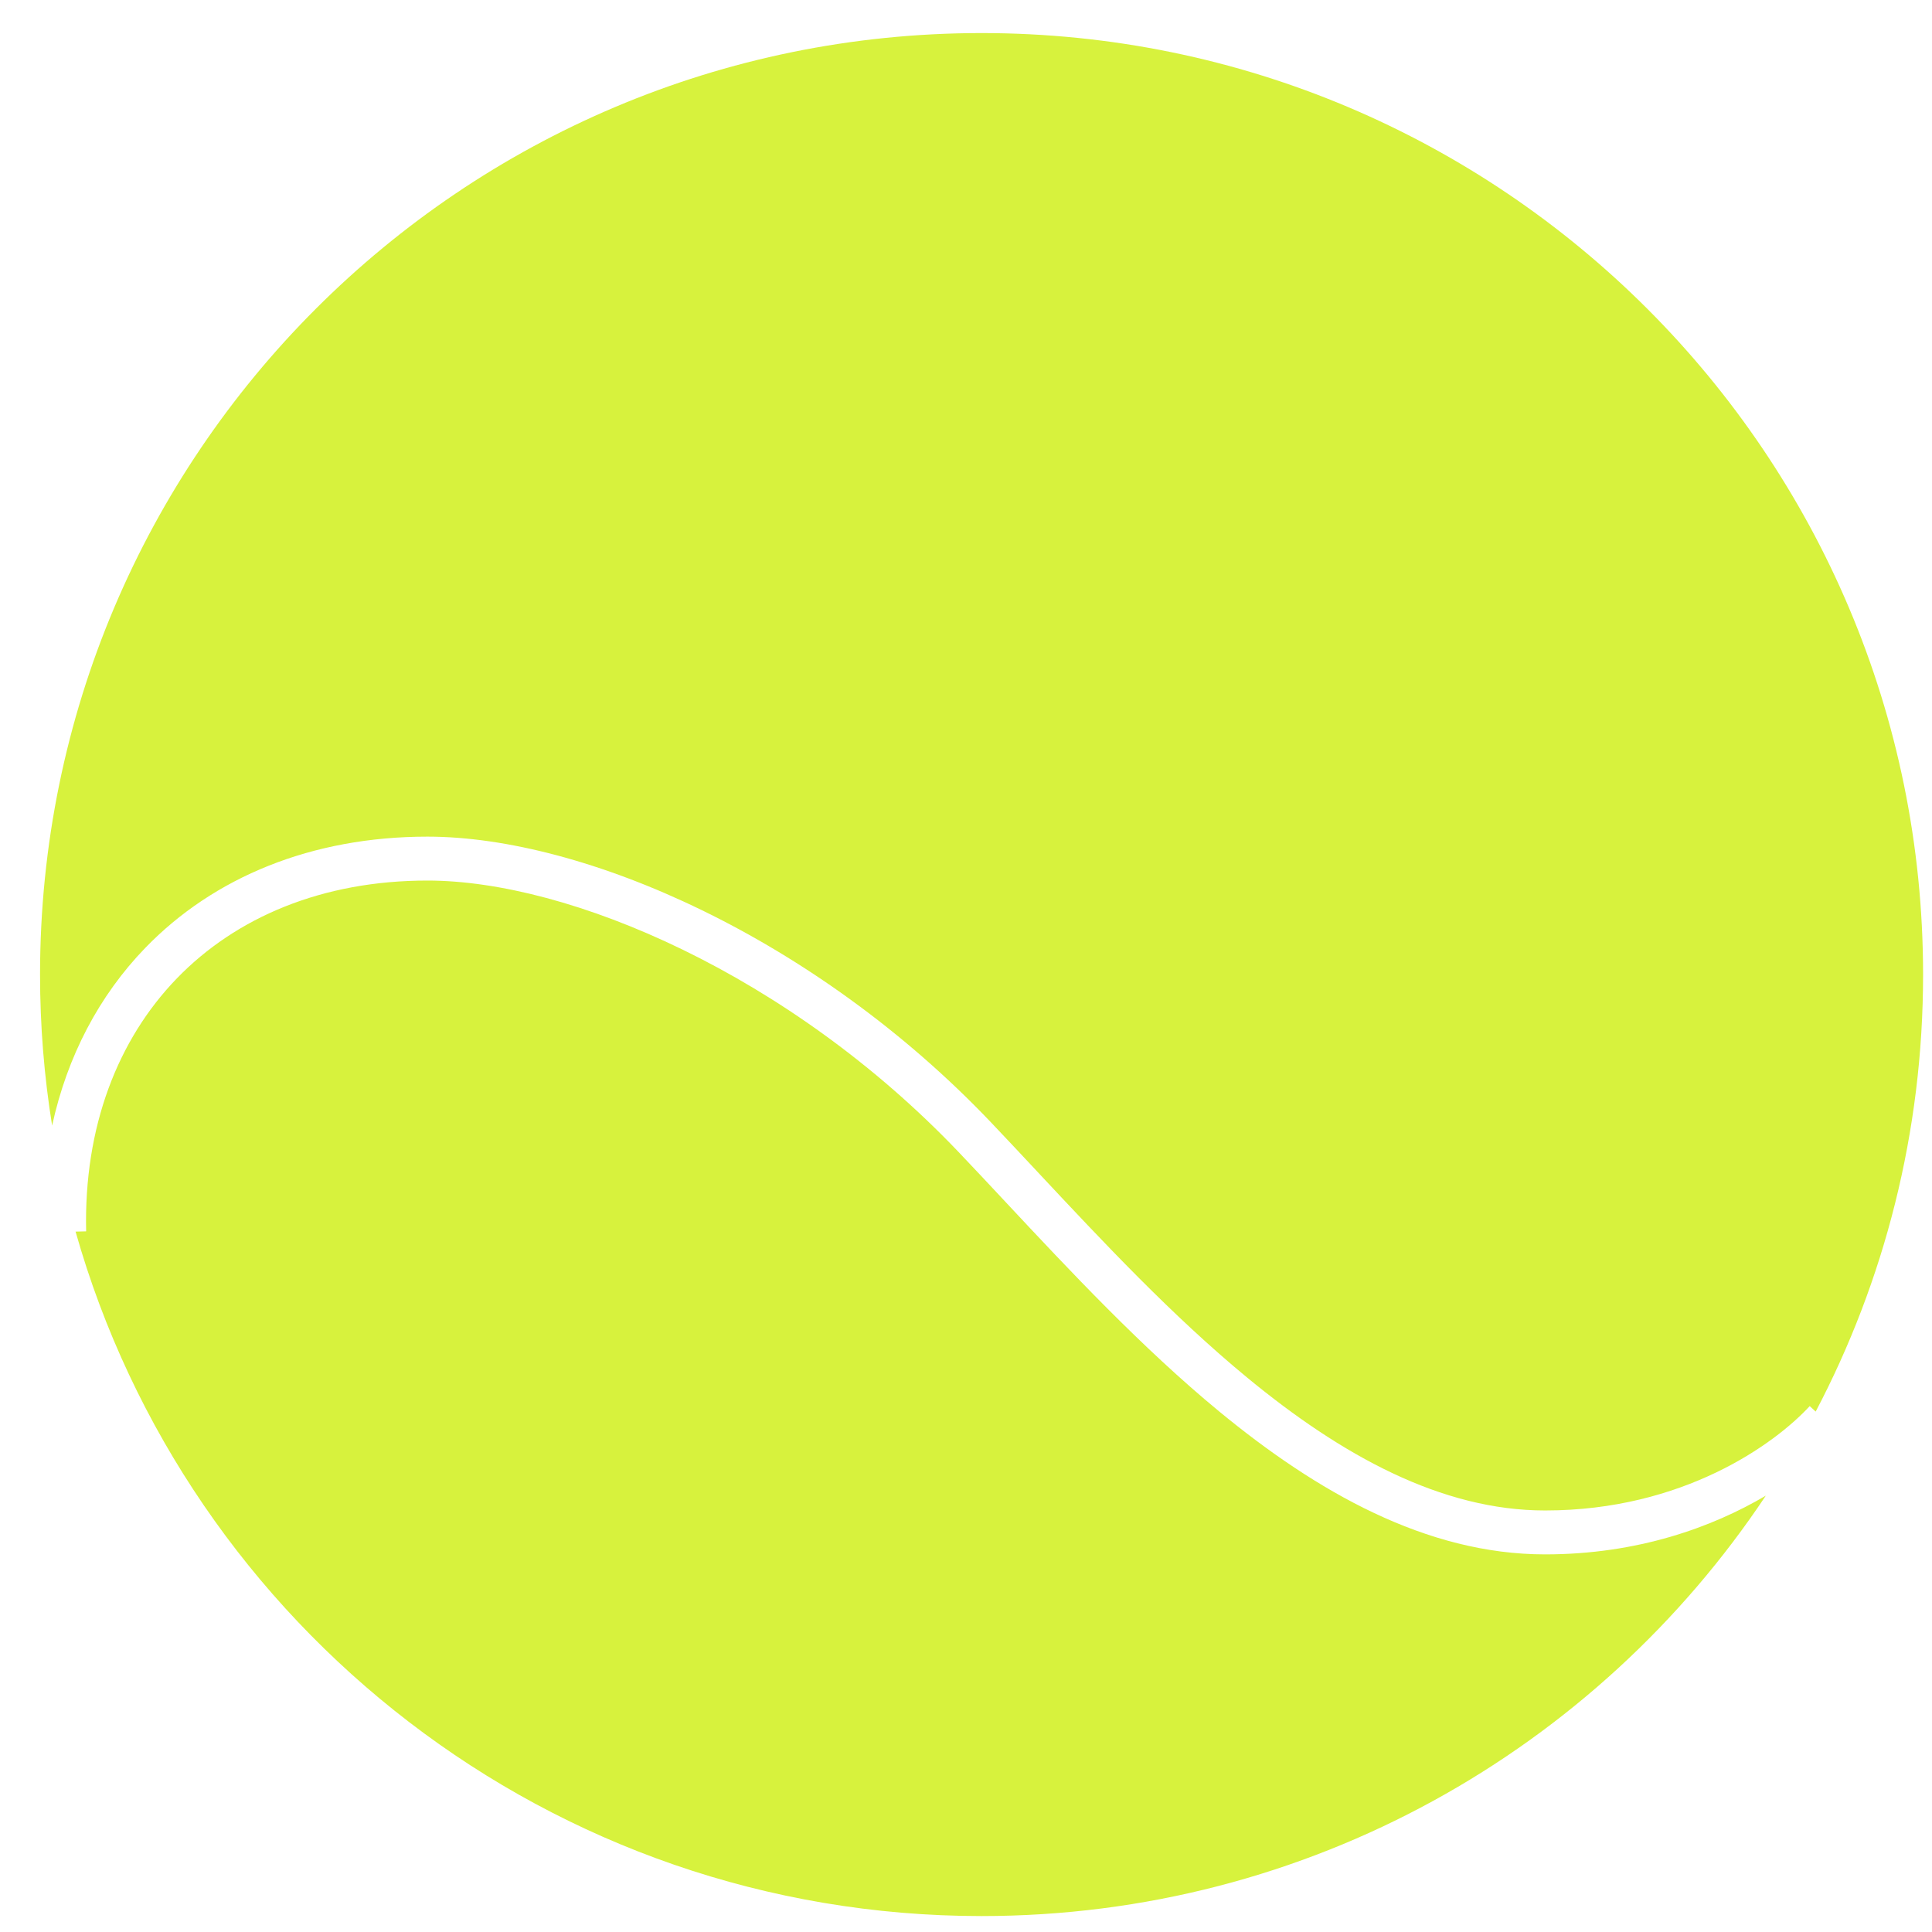 <svg width="44" height="44" viewBox="0 0 44 44" fill="none" xmlns="http://www.w3.org/2000/svg">
<path fill-rule="evenodd" clip-rule="evenodd" d="M41.351 32.148C42.913 29.174 43.797 25.788 43.797 22.195C43.797 10.352 34.197 0.753 22.355 0.753C10.512 0.753 0.912 10.352 0.912 22.195C0.912 23.365 1.006 24.514 1.187 25.634C1.532 24.051 2.26 22.671 3.309 21.587C4.867 19.977 7.099 19.054 9.735 19.054C13.305 19.054 18.566 21.358 22.564 25.556C22.918 25.928 23.28 26.315 23.65 26.711L23.65 26.711C25.108 28.269 26.691 29.963 28.405 31.375C30.555 33.147 32.825 34.4 35.189 34.4C38.334 34.4 40.423 32.883 41.215 32.023L41.351 32.148ZM40.215 34.063C38.999 34.78 37.303 35.4 35.189 35.4C32.475 35.4 29.979 33.967 27.769 32.147C25.999 30.689 24.358 28.933 22.898 27.371C22.534 26.981 22.181 26.604 21.84 26.246C17.98 22.192 12.966 20.054 9.735 20.054C7.339 20.054 5.377 20.889 4.028 22.282C2.679 23.677 1.908 25.667 1.962 28.043L1.721 28.049C4.269 37.045 12.542 43.637 22.355 43.637C29.808 43.637 36.373 39.834 40.215 34.063Z" fill="#D7F23D"/>
</svg>
